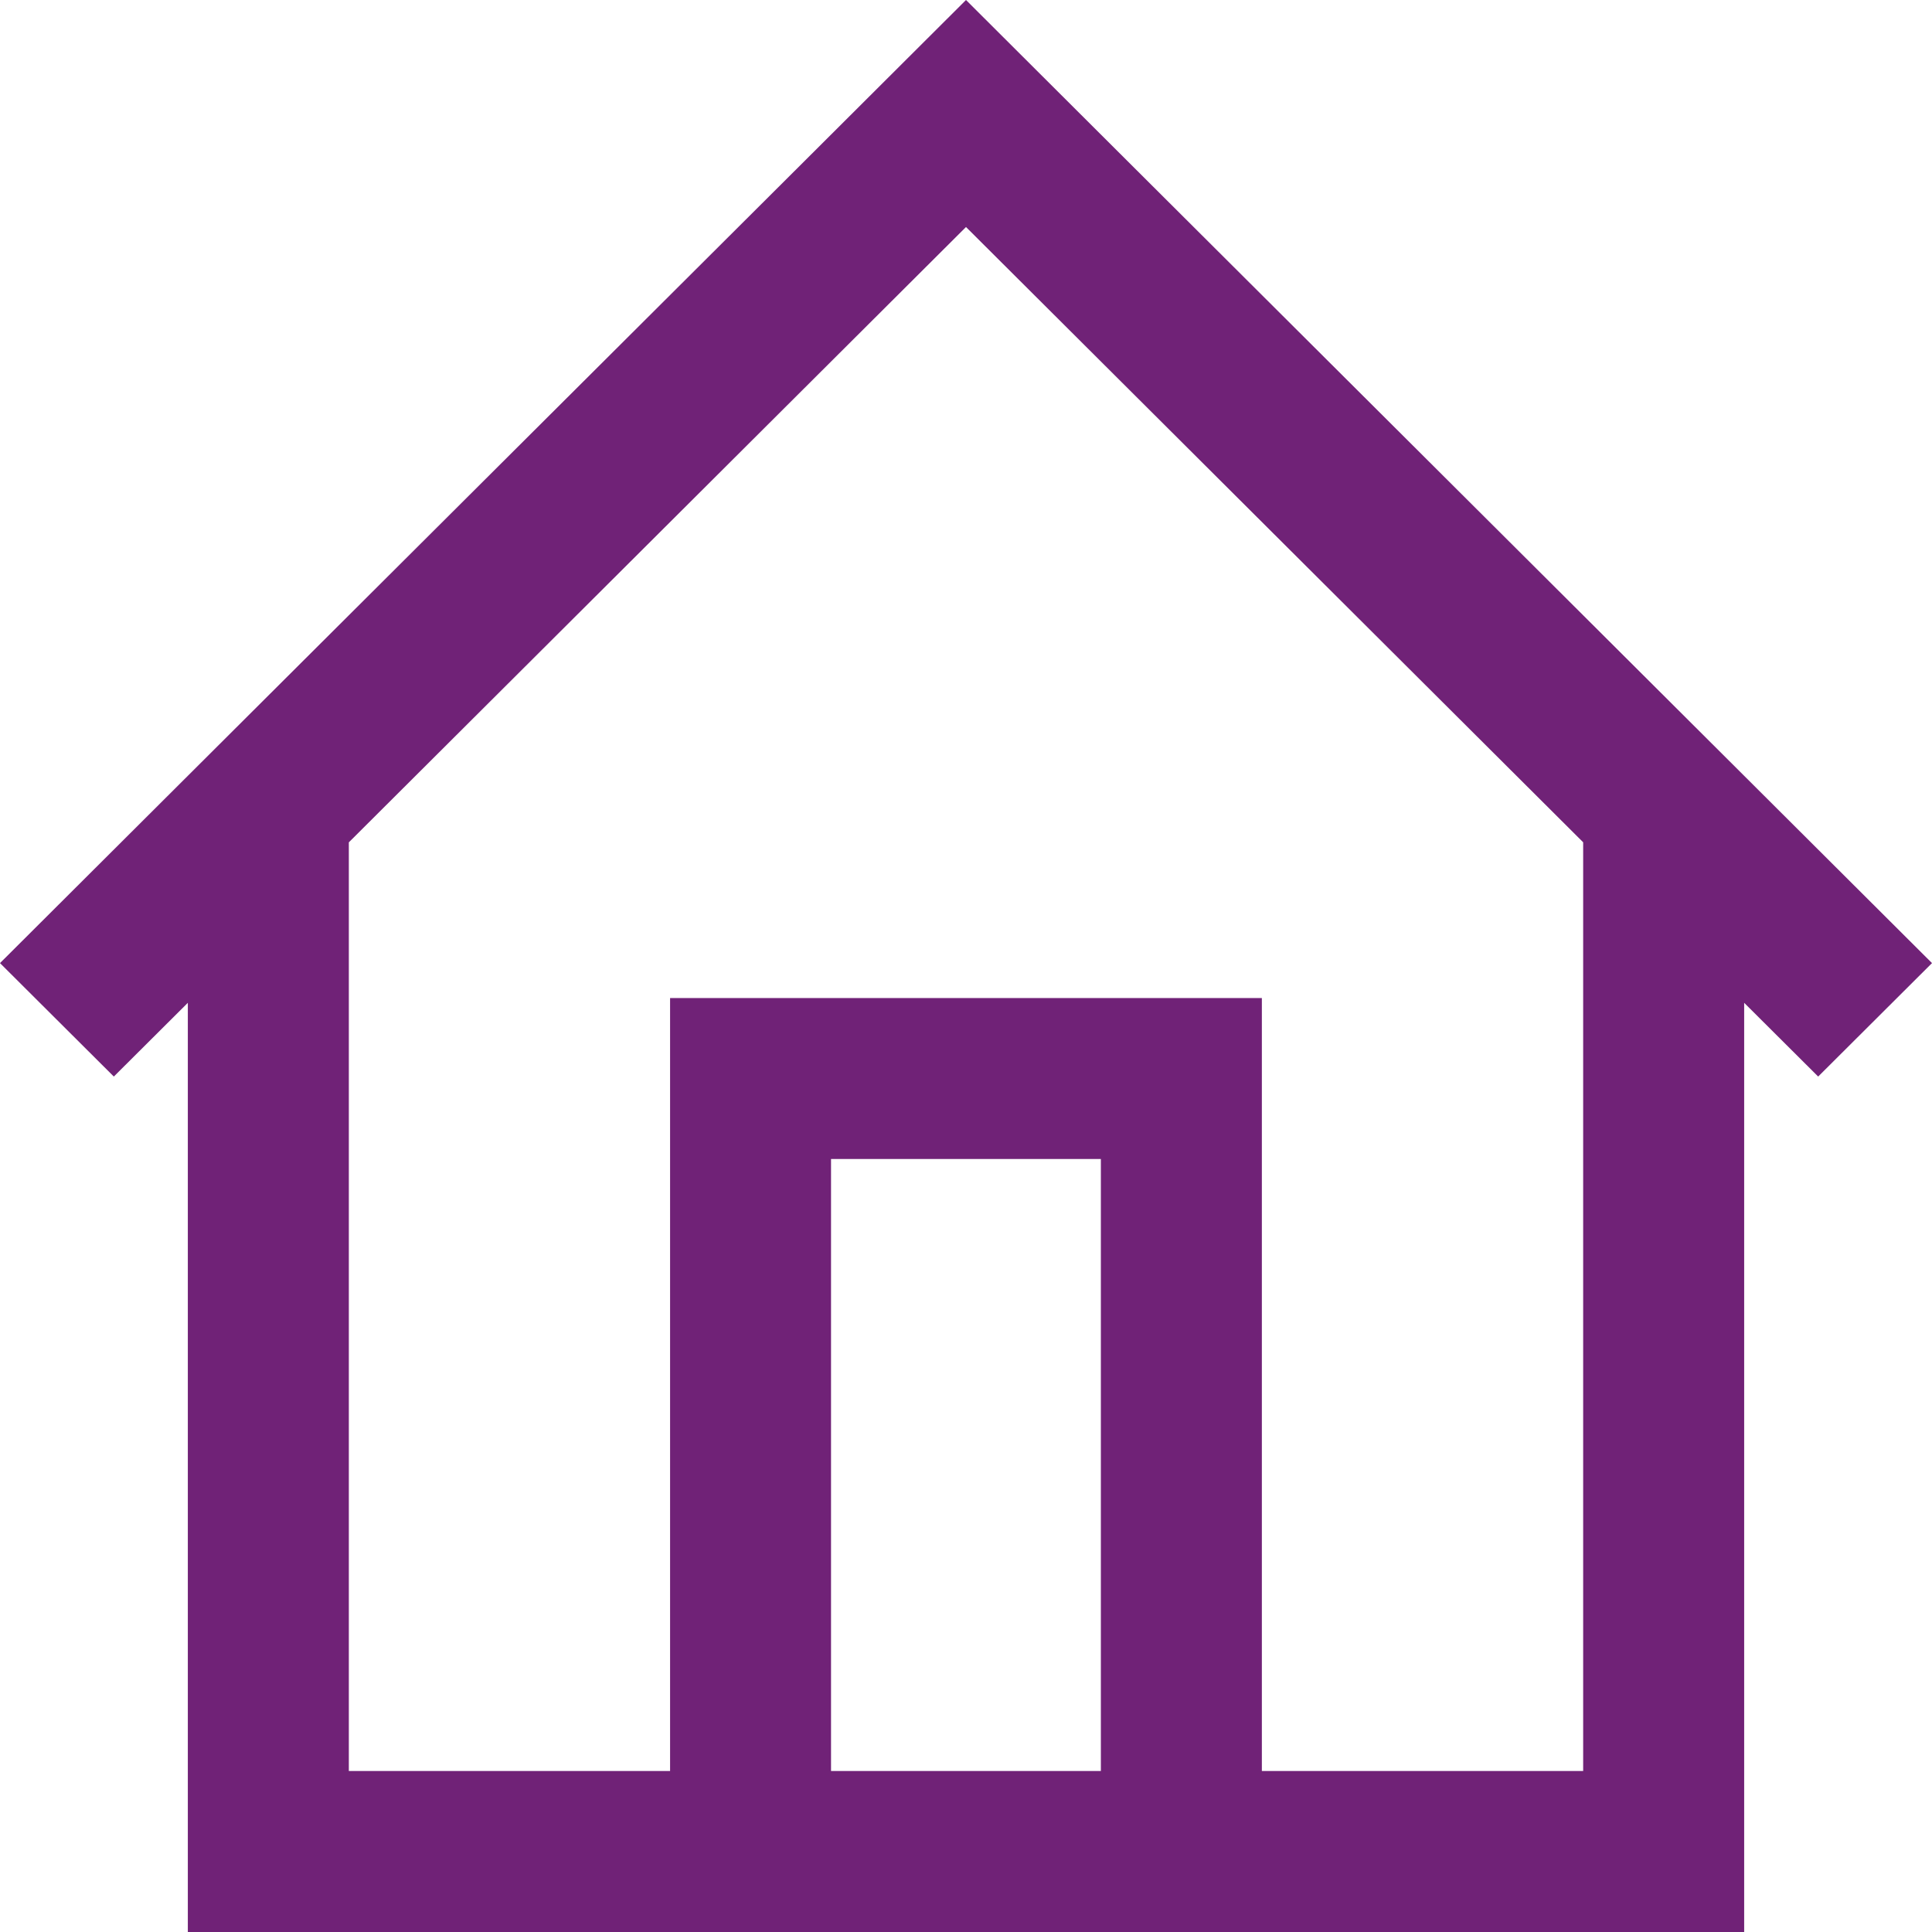 <?xml version="1.0" encoding="utf-8"?>
<!-- Generator: Adobe Illustrator 16.0.0, SVG Export Plug-In . SVG Version: 6.00 Build 0)  -->
<!DOCTYPE svg PUBLIC "-//W3C//DTD SVG 1.1//EN" "http://www.w3.org/Graphics/SVG/1.1/DTD/svg11.dtd">
<svg version="1.1" id="Layer_1" xmlns="http://www.w3.org/2000/svg" xmlns:xlink="http://www.w3.org/1999/xlink" x="0px" y="0px"
	 width="36px" height="36px" viewBox="0 0 36 36" enable-background="new 0 0 36 36" xml:space="preserve">
<path fill="#702277" d="M15.485,21.596h5.028V33h-5.028V21.596z M6.5,25.665v-1.239v-4.229v-4.501L18,4.23l11.5,11.465v4.501v4.229
	v1.239V33h-5.987V18.597H12.486V33H6.5V25.665z M18,0l-3,2.992l-8.5,8.473l-3,2.991L0,17.946l2.121,2.114L3.5,18.686v2.749V36h0.01
	H6.5h5.986h11.027H29.5h2.574H32.5V21.435v-2.749l1.379,1.374L36,17.946l-3.5-3.49l-3-2.991L21,2.992L18,0z"/>
</svg>
